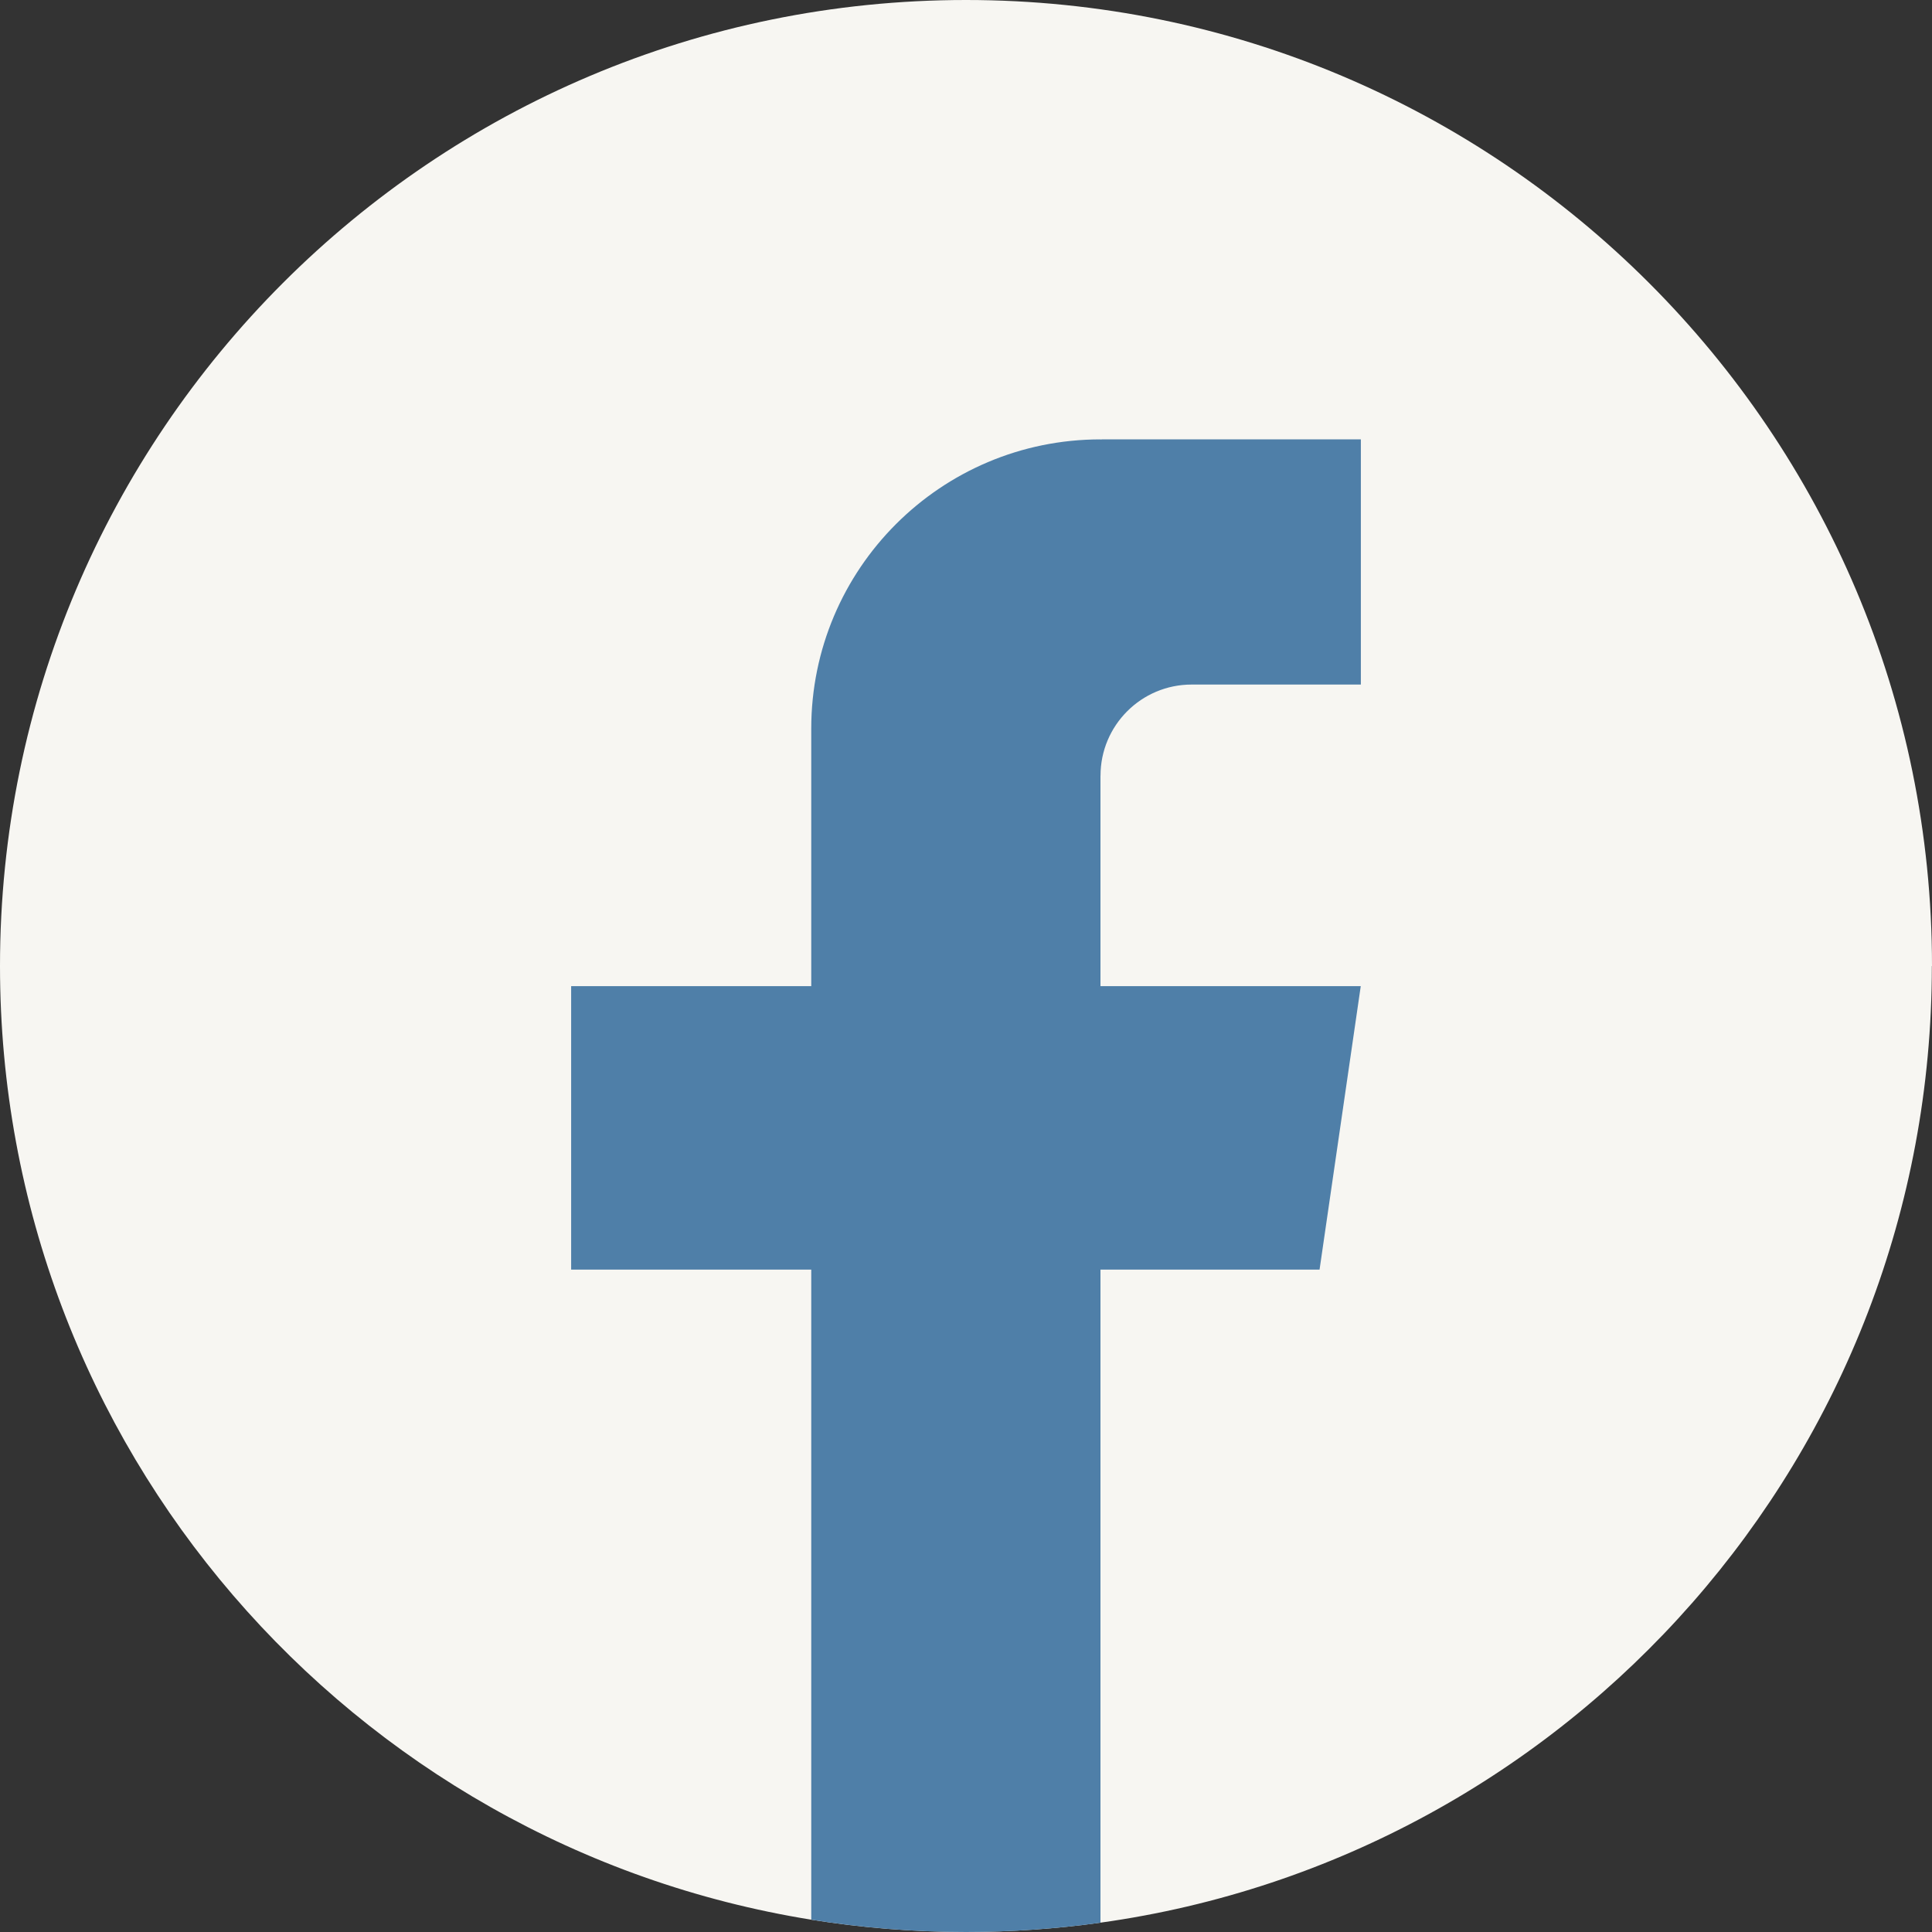 <svg width="40" height="40" viewBox="0 0 40 40" fill="none" xmlns="http://www.w3.org/2000/svg">
<rect x="0" y="0" width="40" height="40" fill="#333333" stroke="none"/>
<path d="M39.997 20C39.997 30.102 32.51 38.452 22.783 39.807C21.874 39.934 20.943 39.999 19.999 39.999C18.908 39.999 17.838 39.913 16.795 39.745C7.273 38.211 0 29.954 0 20C0 8.955 8.955 0 20 0C31.045 0 40 8.955 40 20H39.997Z" fill="#F7F6F2"/>
<path d="M22.784 16.06V20.417H28.173L27.32 26.286H22.784V39.808C21.874 39.934 20.944 40 19.999 40C18.909 40 17.838 39.913 16.796 39.745V26.286H11.825V20.417H16.796V15.086C16.796 11.779 19.477 9.097 22.785 9.097V9.1C22.795 9.1 22.803 9.097 22.813 9.097H28.175V14.173H24.671C23.63 14.173 22.785 15.018 22.785 16.059L22.784 16.06Z" fill="#4F7FA8"/>
</svg>
